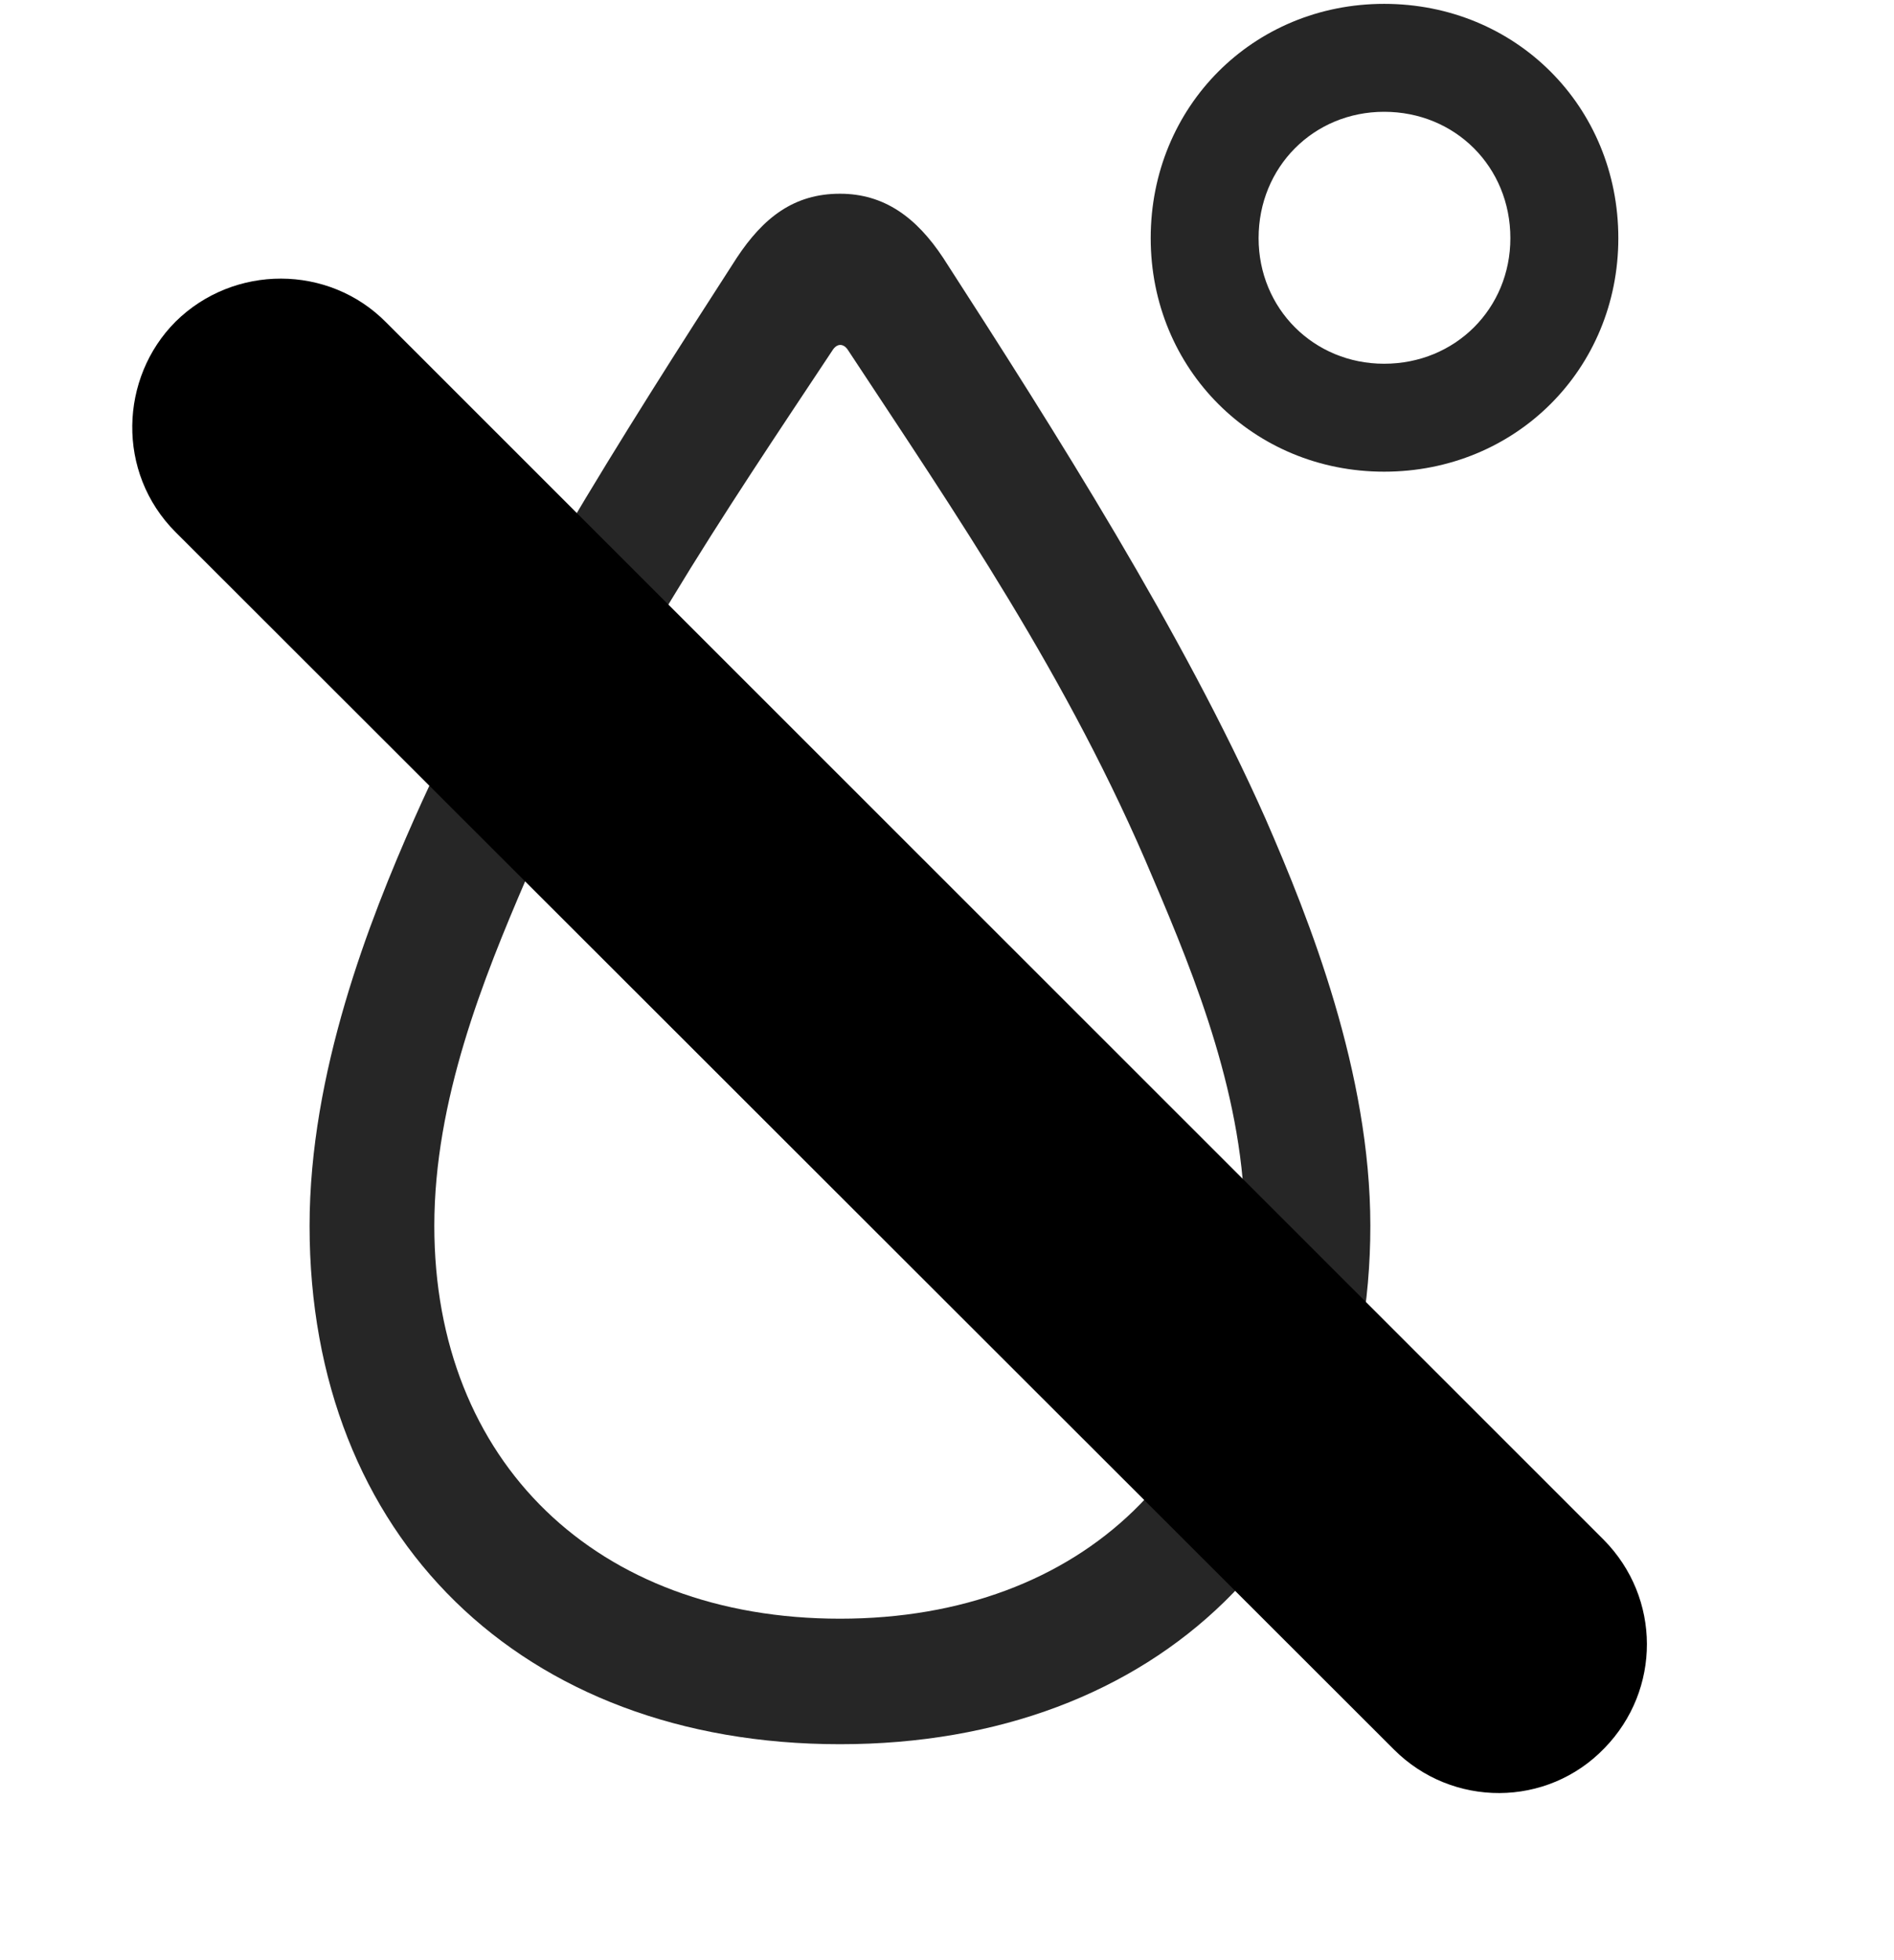 <svg width="29" height="30" viewBox="0 0 29 30" fill="currentColor" xmlns="http://www.w3.org/2000/svg">
<g clip-path="url(#clip0_2207_33814)">
<path d="M12.861 26.695C17.736 26.695 20.982 23.52 20.982 18.762C20.982 16.418 20.056 14.086 19.376 12.528C18.122 9.703 16.154 6.598 14.443 3.949C14.033 3.328 13.54 2.965 12.861 2.965C12.158 2.965 11.689 3.328 11.279 3.949C9.568 6.598 7.599 9.703 6.345 12.528C5.654 14.086 4.74 16.418 4.74 18.762C4.74 23.52 7.986 26.695 12.861 26.695ZM12.861 24.774C9.134 24.774 6.65 22.371 6.65 18.762C6.65 16.84 7.4 14.977 8.056 13.453C9.369 10.371 11.103 7.84 12.743 5.367C12.814 5.25 12.919 5.25 12.99 5.367C14.618 7.84 16.365 10.371 17.654 13.442C18.31 14.977 19.06 16.84 19.06 18.762C19.06 22.371 16.587 24.774 12.861 24.774ZM21.193 7.219C23.208 7.219 24.779 5.649 24.779 3.645C24.779 1.629 23.208 0.059 21.193 0.059C19.189 0.059 17.619 1.629 17.619 3.645C17.619 5.649 19.189 7.219 21.193 7.219ZM21.193 5.567C20.115 5.567 19.271 4.723 19.271 3.645C19.271 2.555 20.115 1.711 21.193 1.711C22.283 1.711 23.126 2.555 23.126 3.645C23.126 4.723 22.283 5.567 21.193 5.567Z" fill="currentColor" fill-opacity="0.85"/>
<path d="M21.345 26.778C22.236 27.668 23.689 27.668 24.568 26.754C25.435 25.863 25.435 24.457 24.556 23.567L5.912 4.934C5.033 4.043 3.58 4.043 2.689 4.922C1.833 5.778 1.775 7.231 2.689 8.145L21.345 26.778Z" fill="currentColor"/>
<path d="M22.306 25.817C22.669 26.168 23.244 26.168 23.583 25.817C23.935 25.453 23.947 24.891 23.583 24.539L4.939 5.895C4.587 5.543 4.013 5.543 3.65 5.895C3.31 6.246 3.298 6.821 3.65 7.172L22.306 25.817Z" fill="currentColor" fill-opacity="0.85"/>
</g>
<defs>
<clipPath id="clip0_2207_33814">
<rect width="23.192" height="29.566" fill="currentColor" transform="translate(2.025 0.059)"/>
</clipPath>
</defs>
</svg>
